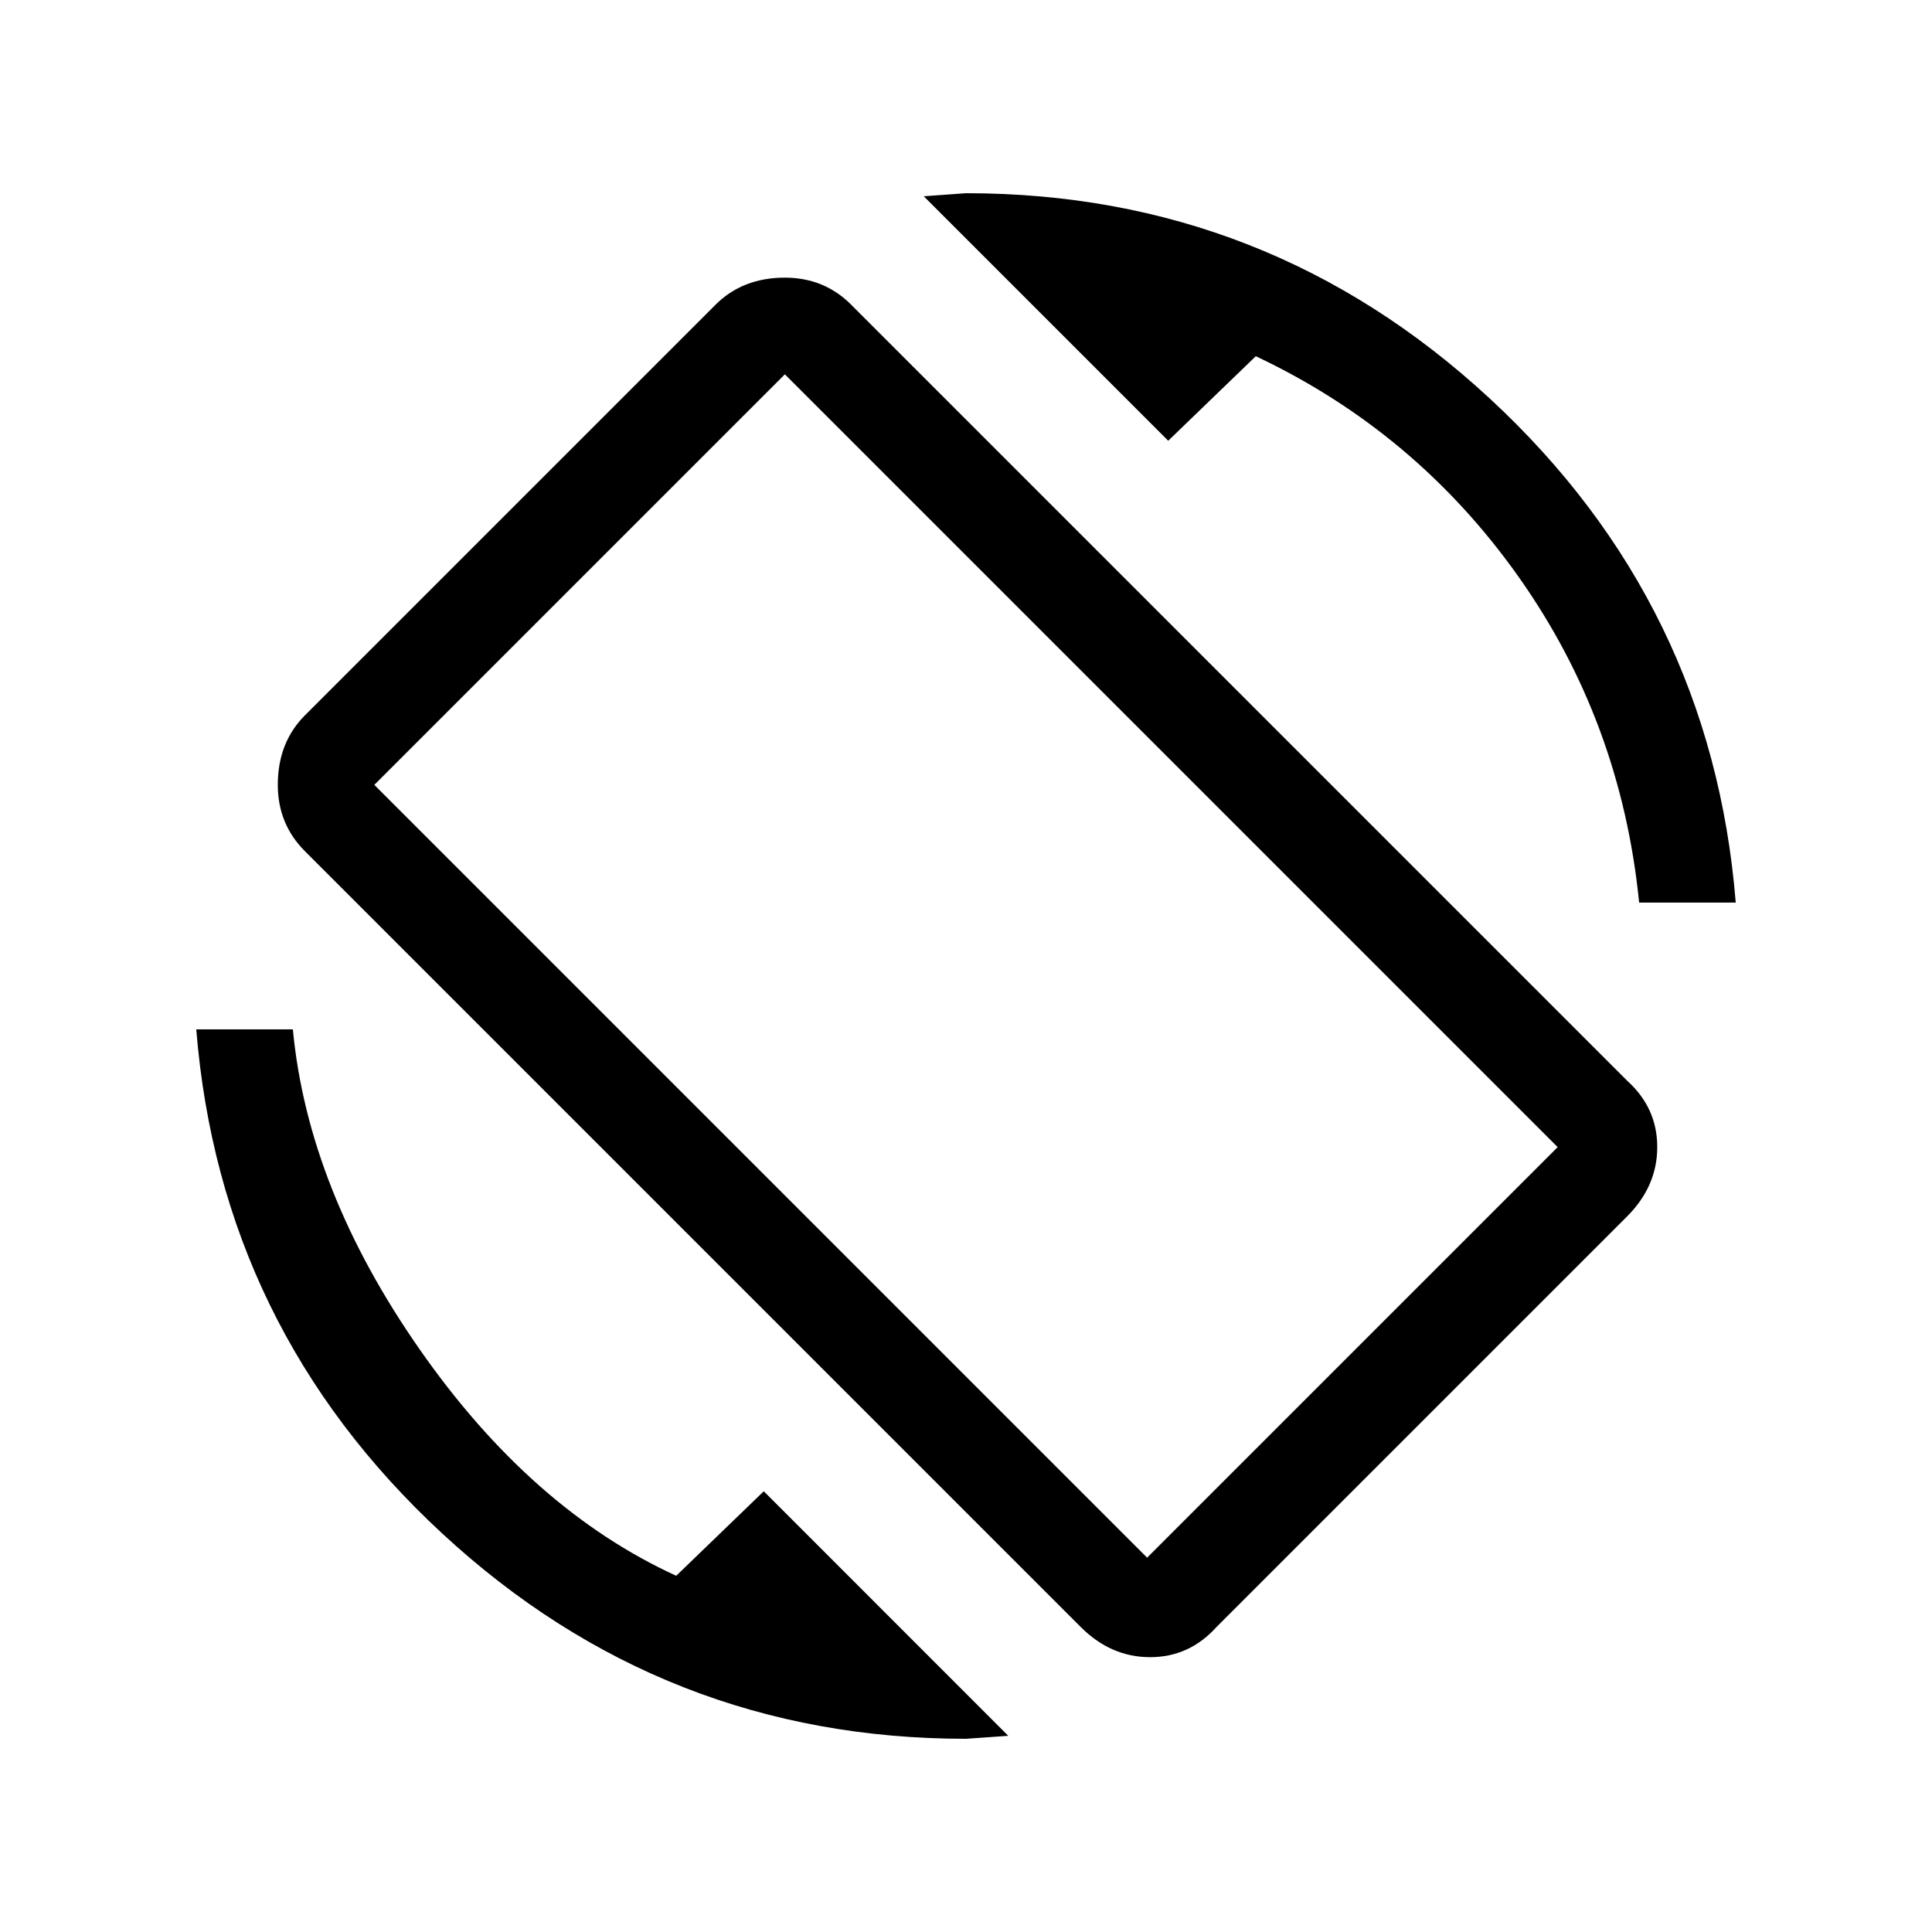 <!-- Generated by IcoMoon.io -->
<svg version="1.1" xmlns="http://www.w3.org/2000/svg" width="24" height="24" viewBox="0 0 24 24">
<title>screen_rotation</title>
<path d="M8.4 19.575l1.088-1.050 3.037 3.038-0.525 0.037q-3.75 0-6.506-2.55t-3.056-6.263h1.2q0.188 1.987 1.575 3.975t3.187 2.813zM14.25 19.35l5.1-5.1-9.6-9.6-5.1 5.1zM10.575 3.787l9.637 9.637q0.375 0.338 0.375 0.825t-0.375 0.862l-5.1 5.1q-0.338 0.375-0.825 0.375t-0.862-0.375l-9.637-9.637q-0.337-0.337-0.337-0.825 0-0.525 0.337-0.863l5.1-5.1q0.337-0.337 0.862-0.337 0.488 0 0.825 0.337zM15.6 4.425l-1.088 1.050-3.037-3.037 0.525-0.038q3.75 0 6.506 2.55t3.056 6.262h-1.2q-0.225-2.25-1.5-4.050t-3.262-2.737z"></path>
</svg>
